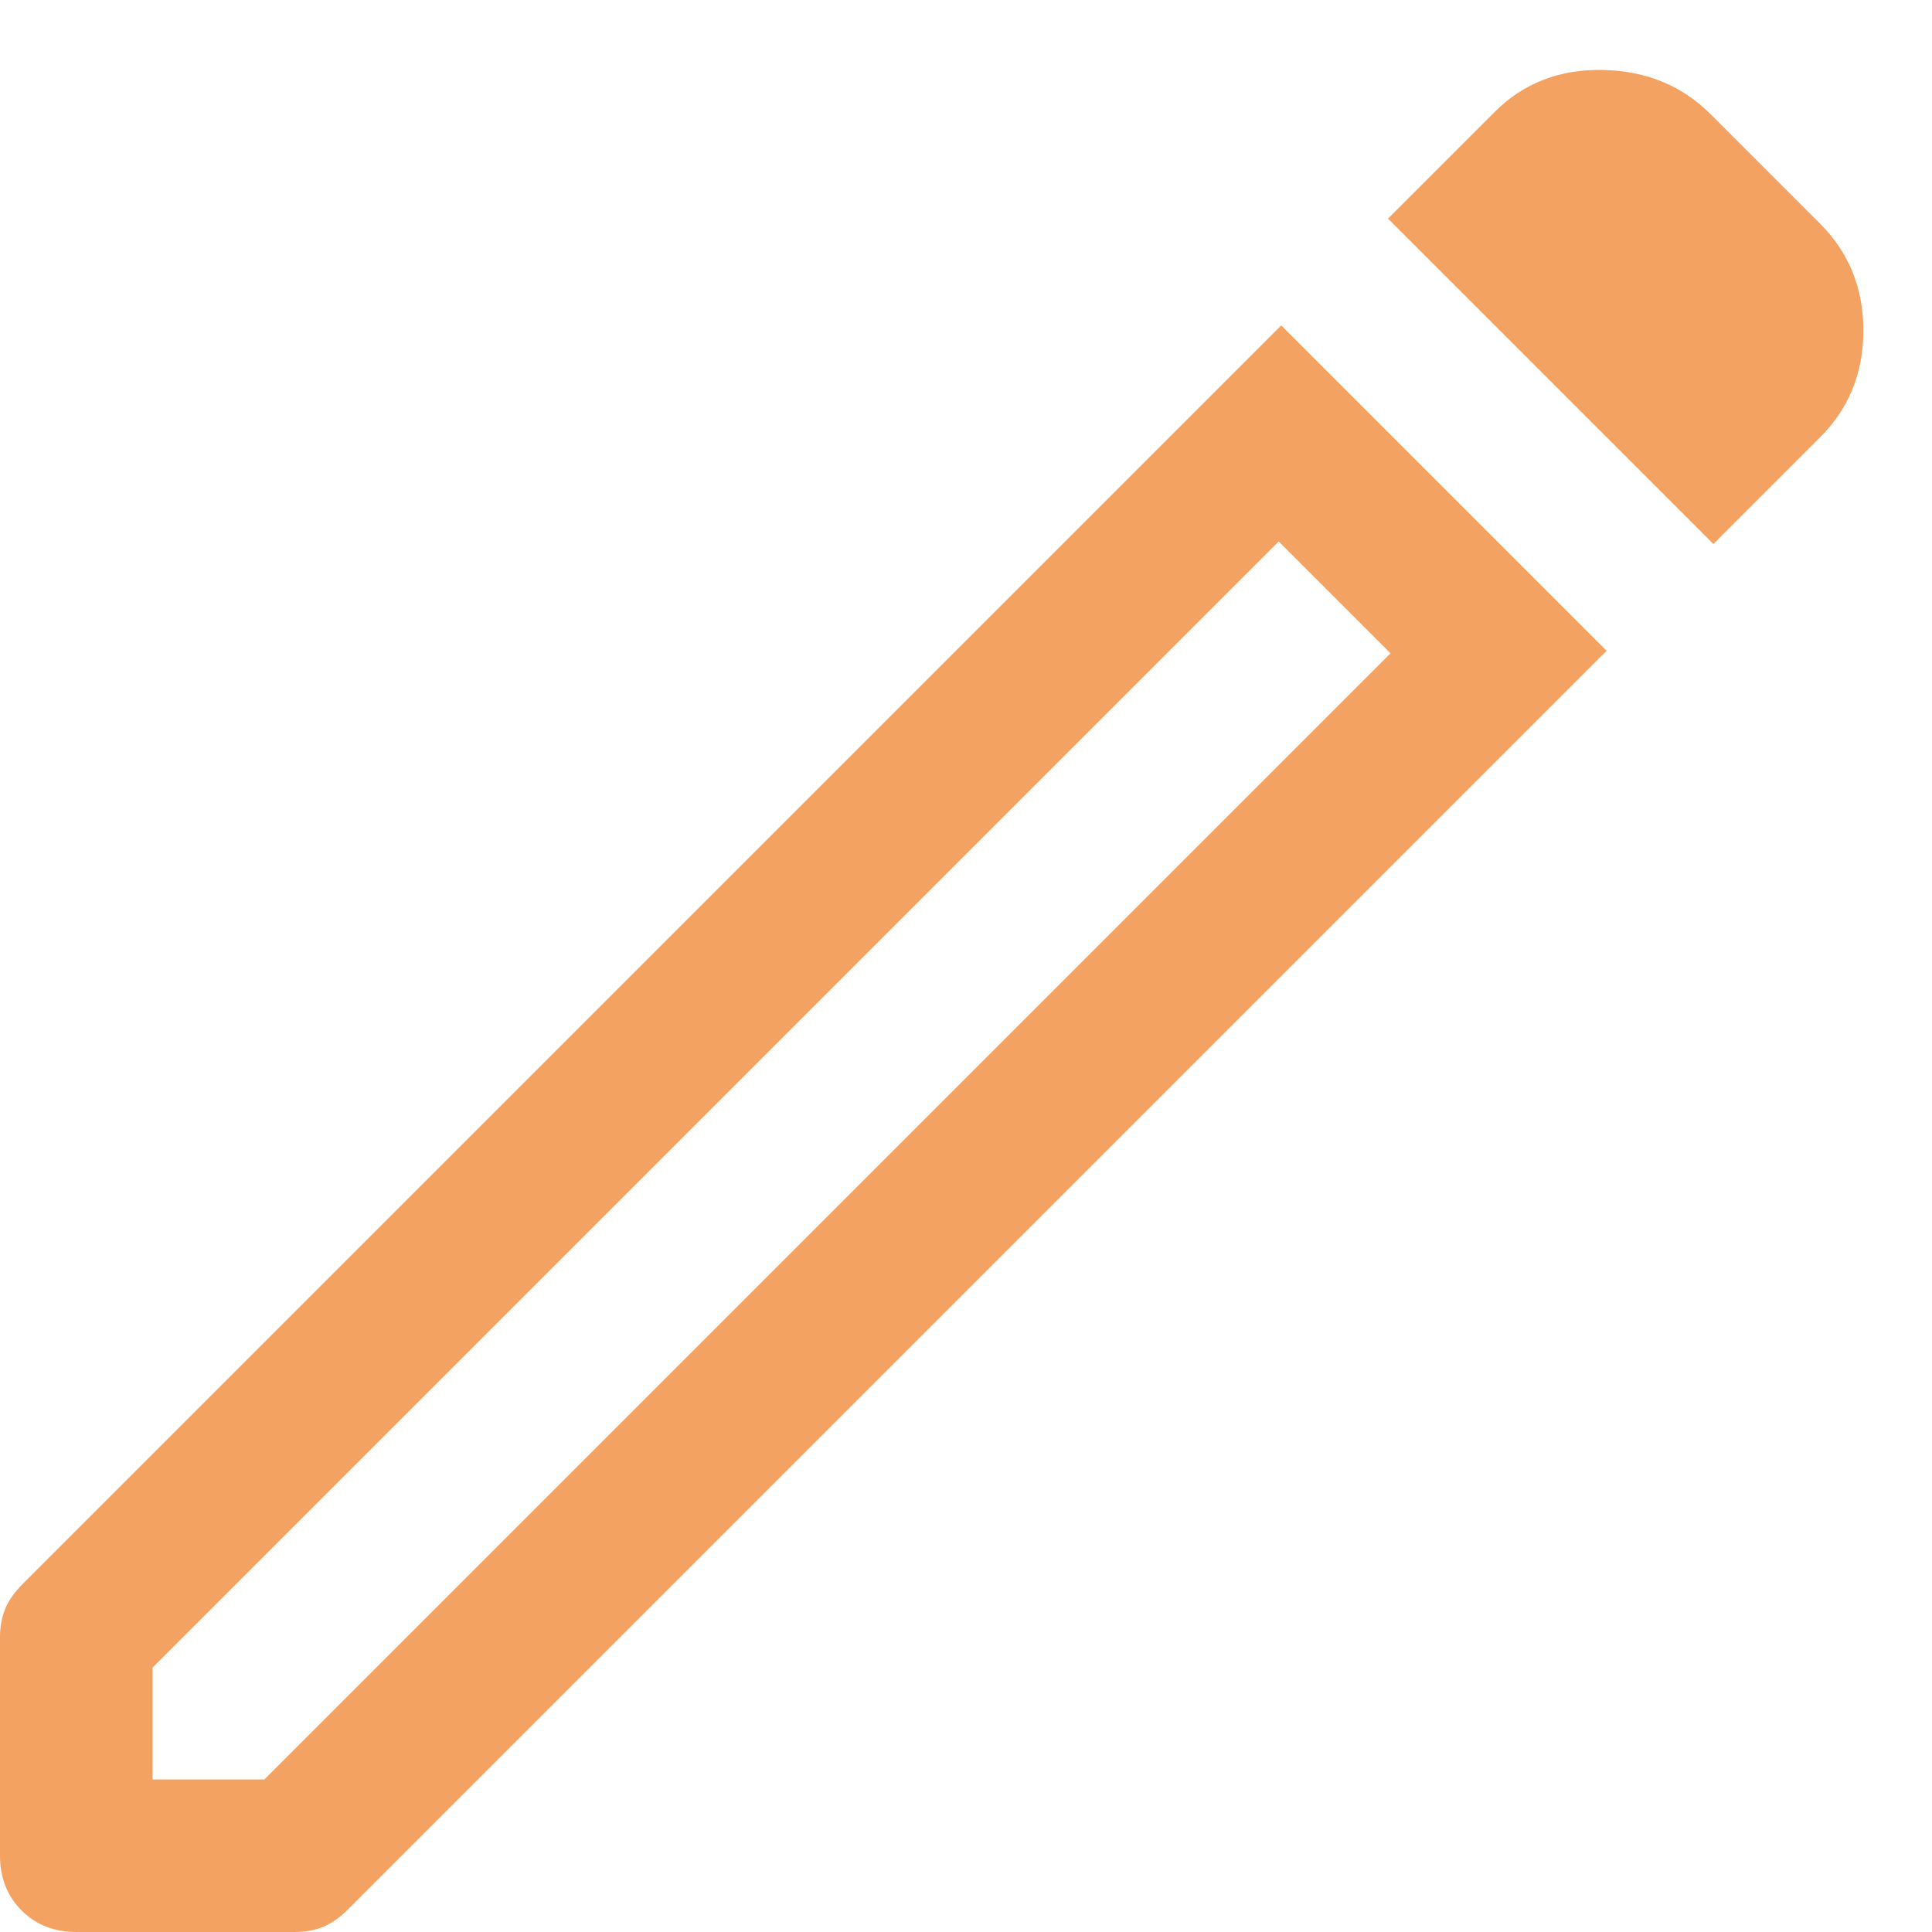 <svg width="19" height="19" viewBox="0 0 19 19" fill="none" xmlns="http://www.w3.org/2000/svg">
<path d="M1.5 17.5H2.6L13.675 6.425L12.575 5.325L1.5 16.4V17.5ZM16.85 5.35L13.65 2.15L14.7 1.1C14.983 0.817 15.338 0.68 15.762 0.688C16.188 0.696 16.542 0.842 16.825 1.125L17.9 2.2C18.183 2.484 18.325 2.834 18.325 3.25C18.325 3.667 18.183 4.017 17.9 4.3L16.85 5.35ZM0.75 19C0.533 19 0.354 18.93 0.212 18.788C0.071 18.646 0 18.467 0 18.25V16.1C0 16 0.017 15.909 0.05 15.825C0.083 15.742 0.142 15.659 0.225 15.575L12.6 3.2L15.8 6.4L3.425 18.775C3.342 18.859 3.258 18.917 3.175 18.95C3.092 18.984 3 19 2.9 19H0.75ZM13.125 5.875L12.575 5.325L13.675 6.425L13.125 5.875Z" fill="#F4A261"/>
</svg>
